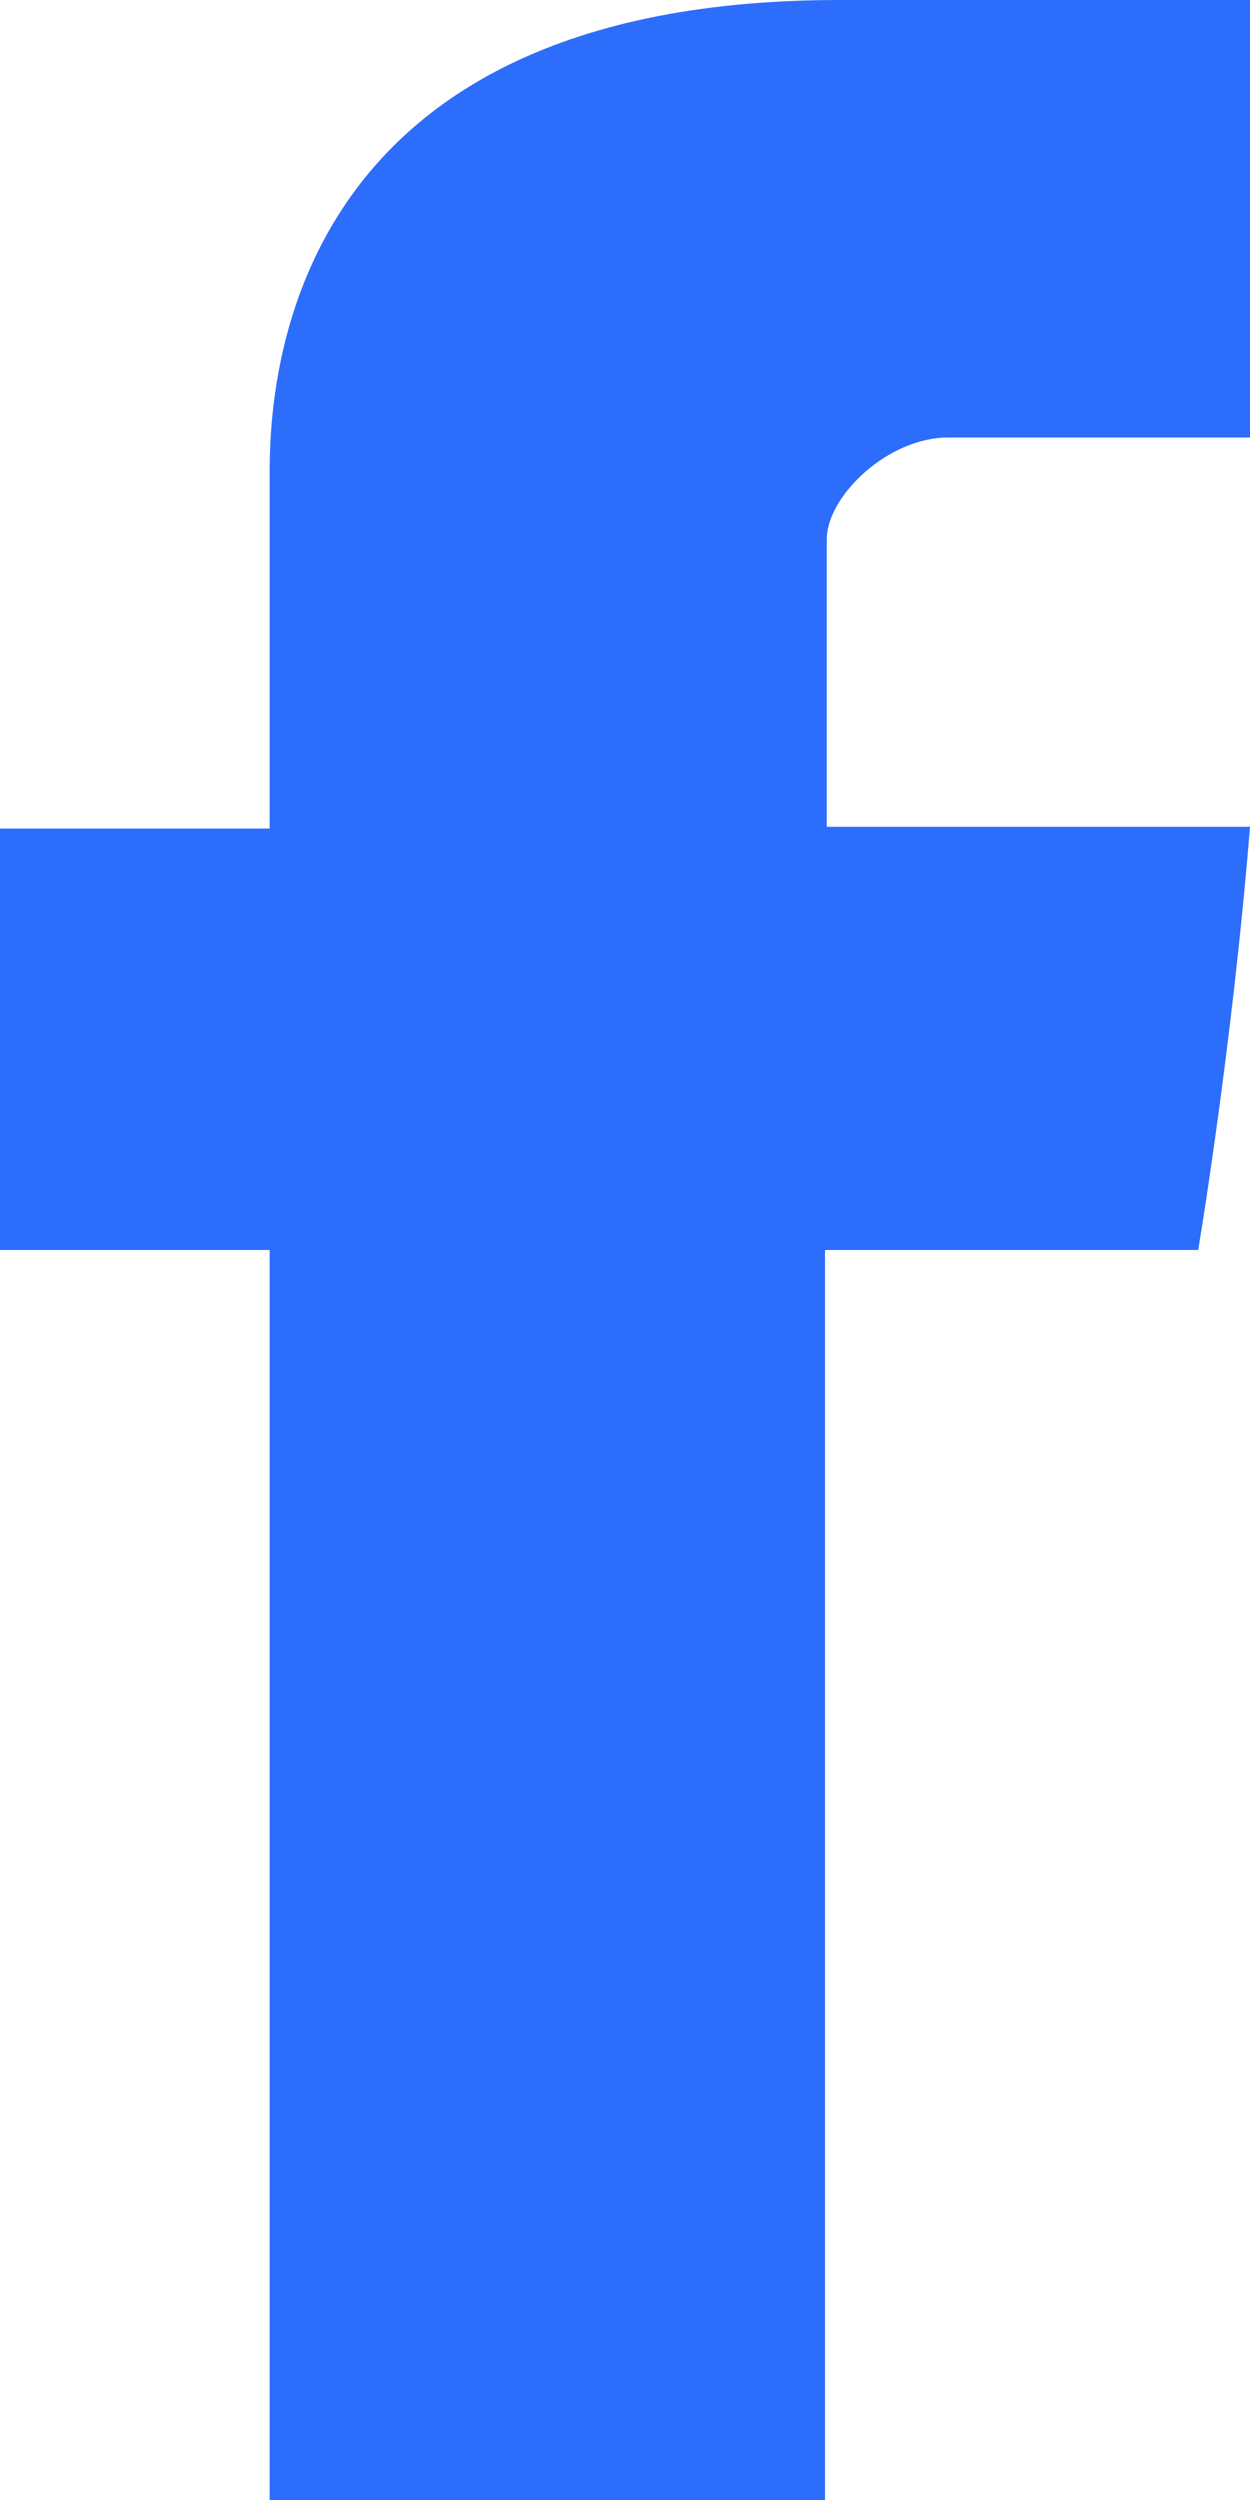 <svg xmlns="http://www.w3.org/2000/svg" xmlns:xlink="http://www.w3.org/1999/xlink" width="7" height="14" viewBox="0 0 7 14"><defs><path id="a" d="M1796.51 48.71v1.93H1795V53h1.51v7h3.11v-7h2.09s.19-1.13.29-2.37h-2.37v-1.61c0-.24.34-.57.68-.57h1.69V46h-2.3c-3.26 0-3.19 2.36-3.19 2.71z"/></defs><g transform="translate(-1795 -46)"><use fill="#2d6dfc" xlink:href="#a"/></g></svg>